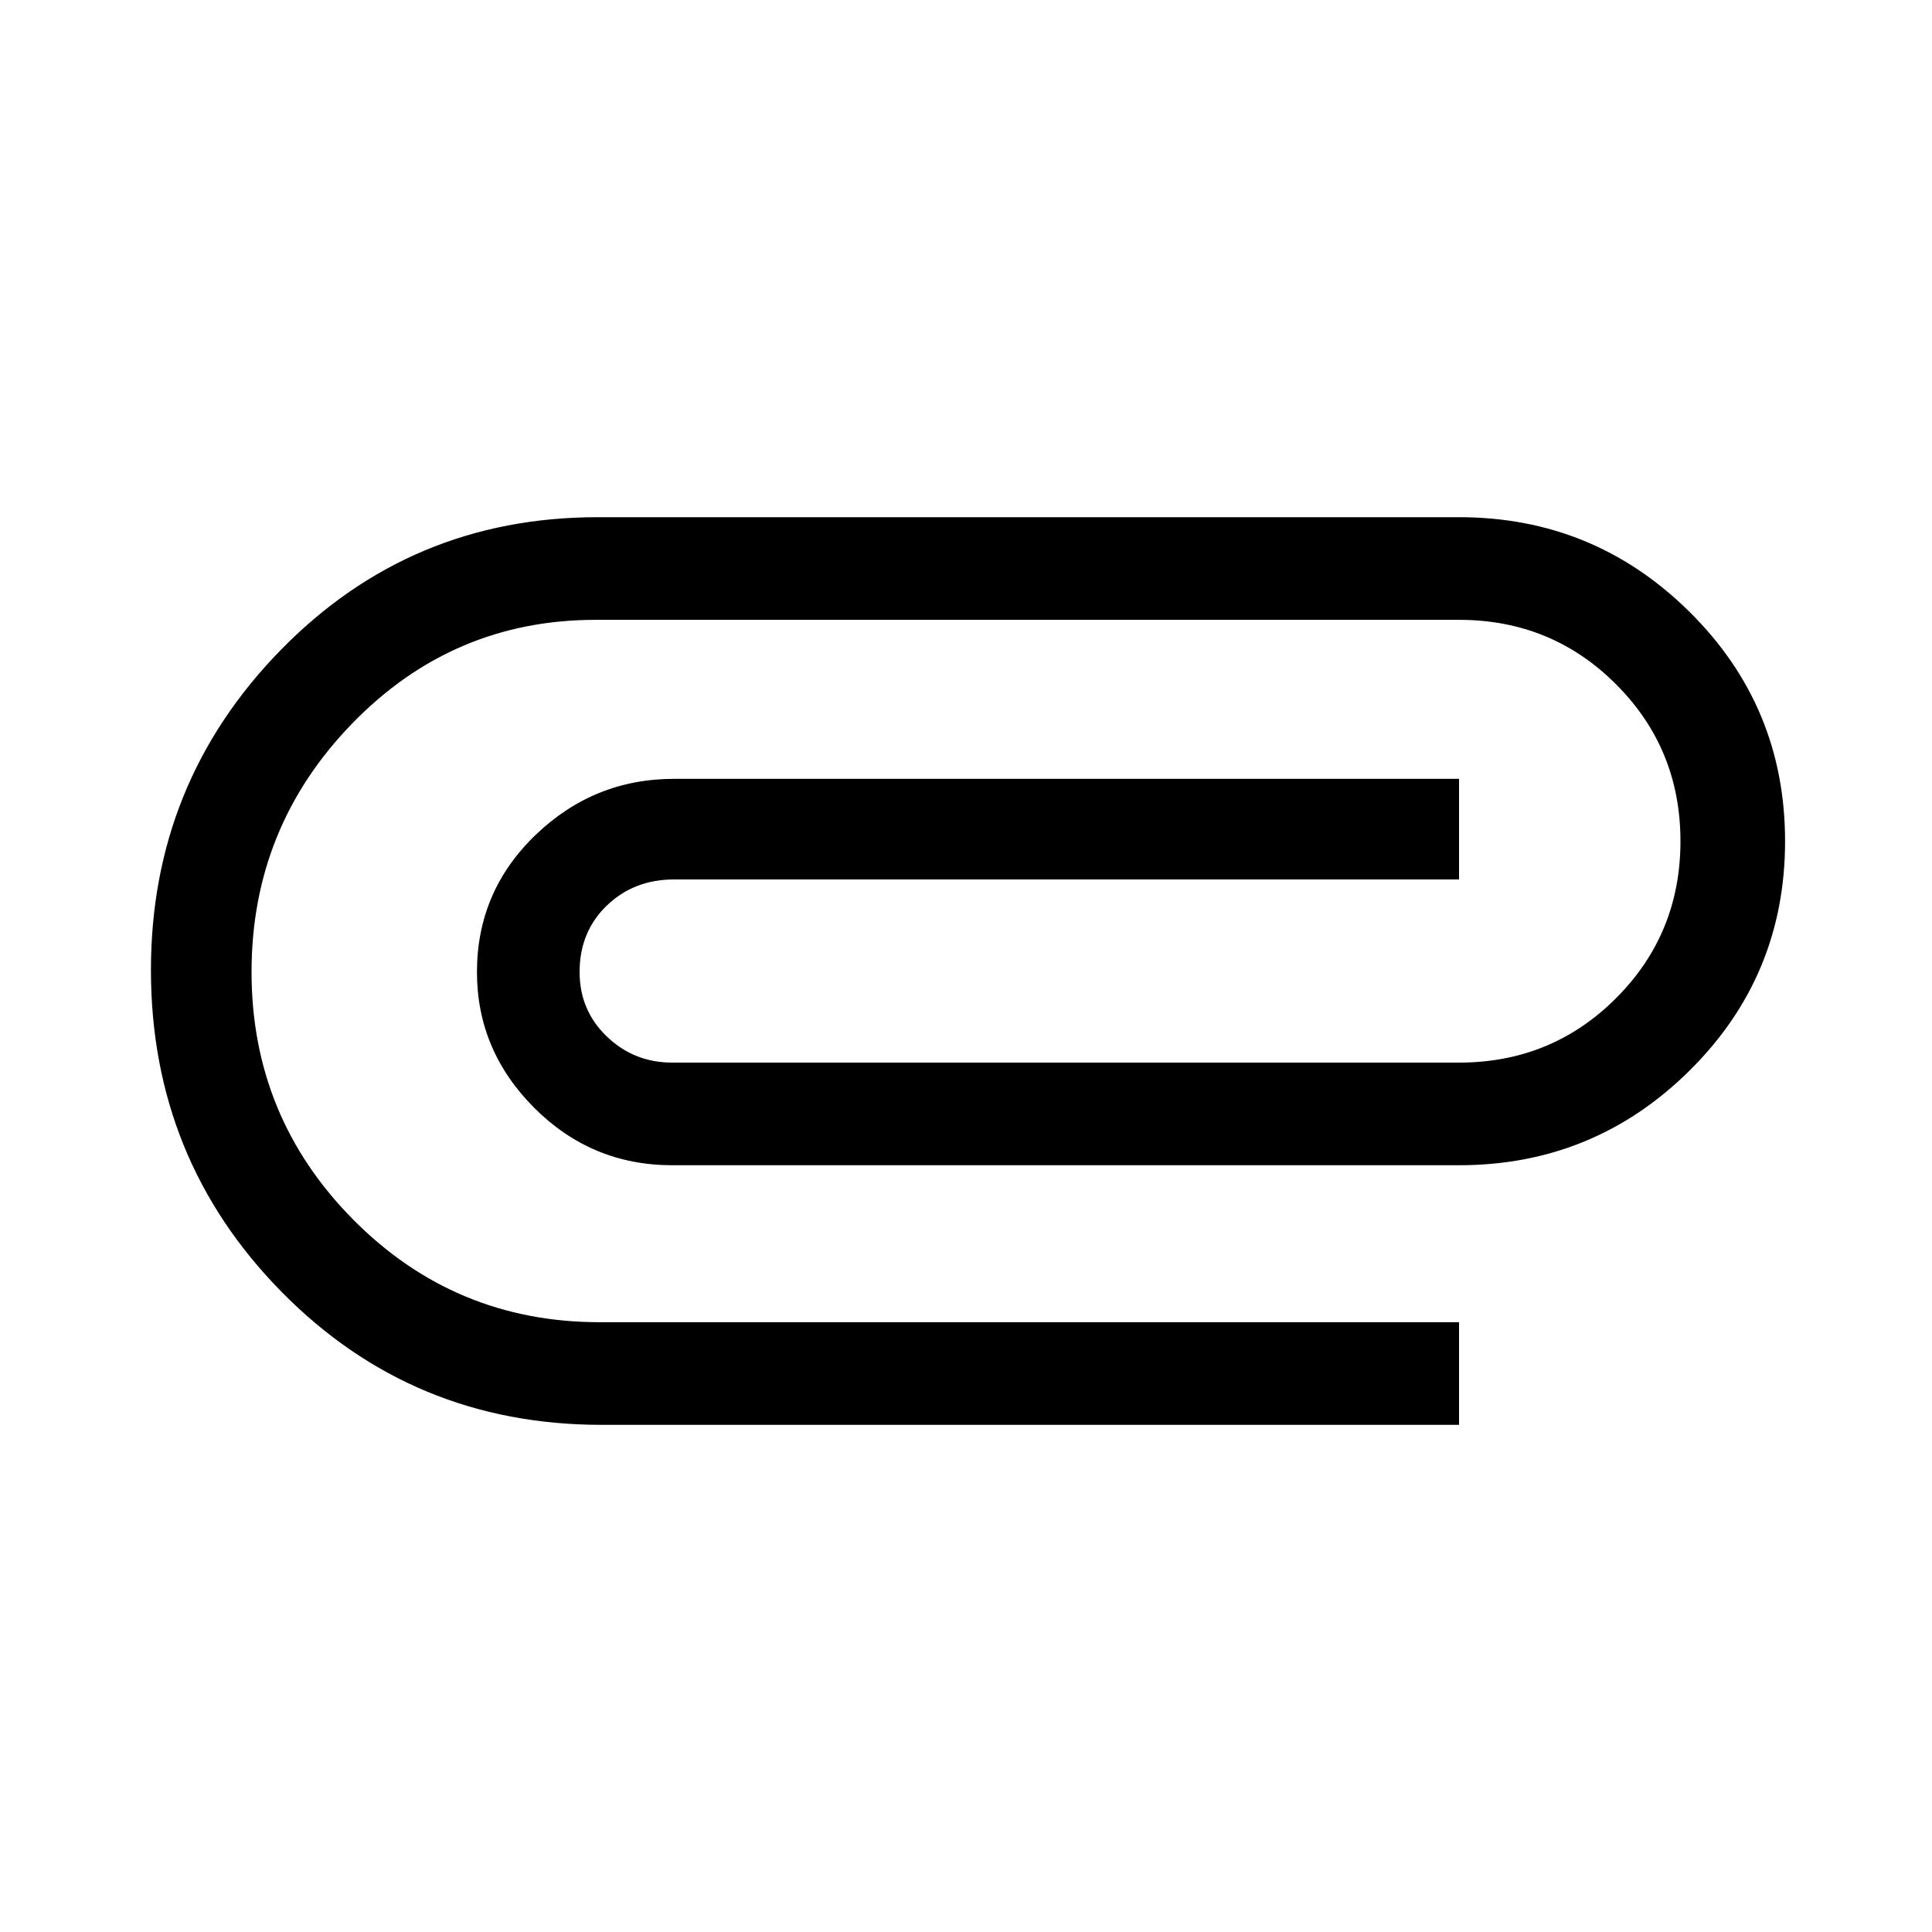 <svg xmlns="http://www.w3.org/2000/svg" height="40" width="40"><path d="M12.458 29.5h17.75v-2.125H12.417q-3 0-5.105-2.125-2.104-2.125-2.104-5.125t2.084-5.146q2.083-2.146 5.041-2.146h17.875q1.917 0 3.25 1.334 1.334 1.333 1.334 3.25 0 1.916-1.334 3.25Q32.125 22 30.208 22H13.917q-.792 0-1.355-.542Q12 20.917 12 20.125q0-.833.562-1.375.563-.542 1.396-.542h16.25v-2.083h-16.25q-1.666 0-2.875 1.167-1.208 1.166-1.208 2.833 0 1.625 1.187 2.813 1.188 1.187 2.855 1.187h16.291q2.792 0 4.771-1.958 1.979-1.959 1.979-4.75 0-2.792-1.979-4.75-1.979-1.959-4.771-1.959H12.375q-3.875 0-6.563 2.75-2.687 2.75-2.687 6.625 0 3.917 2.708 6.667 2.709 2.75 6.625 2.75Z"/></svg>